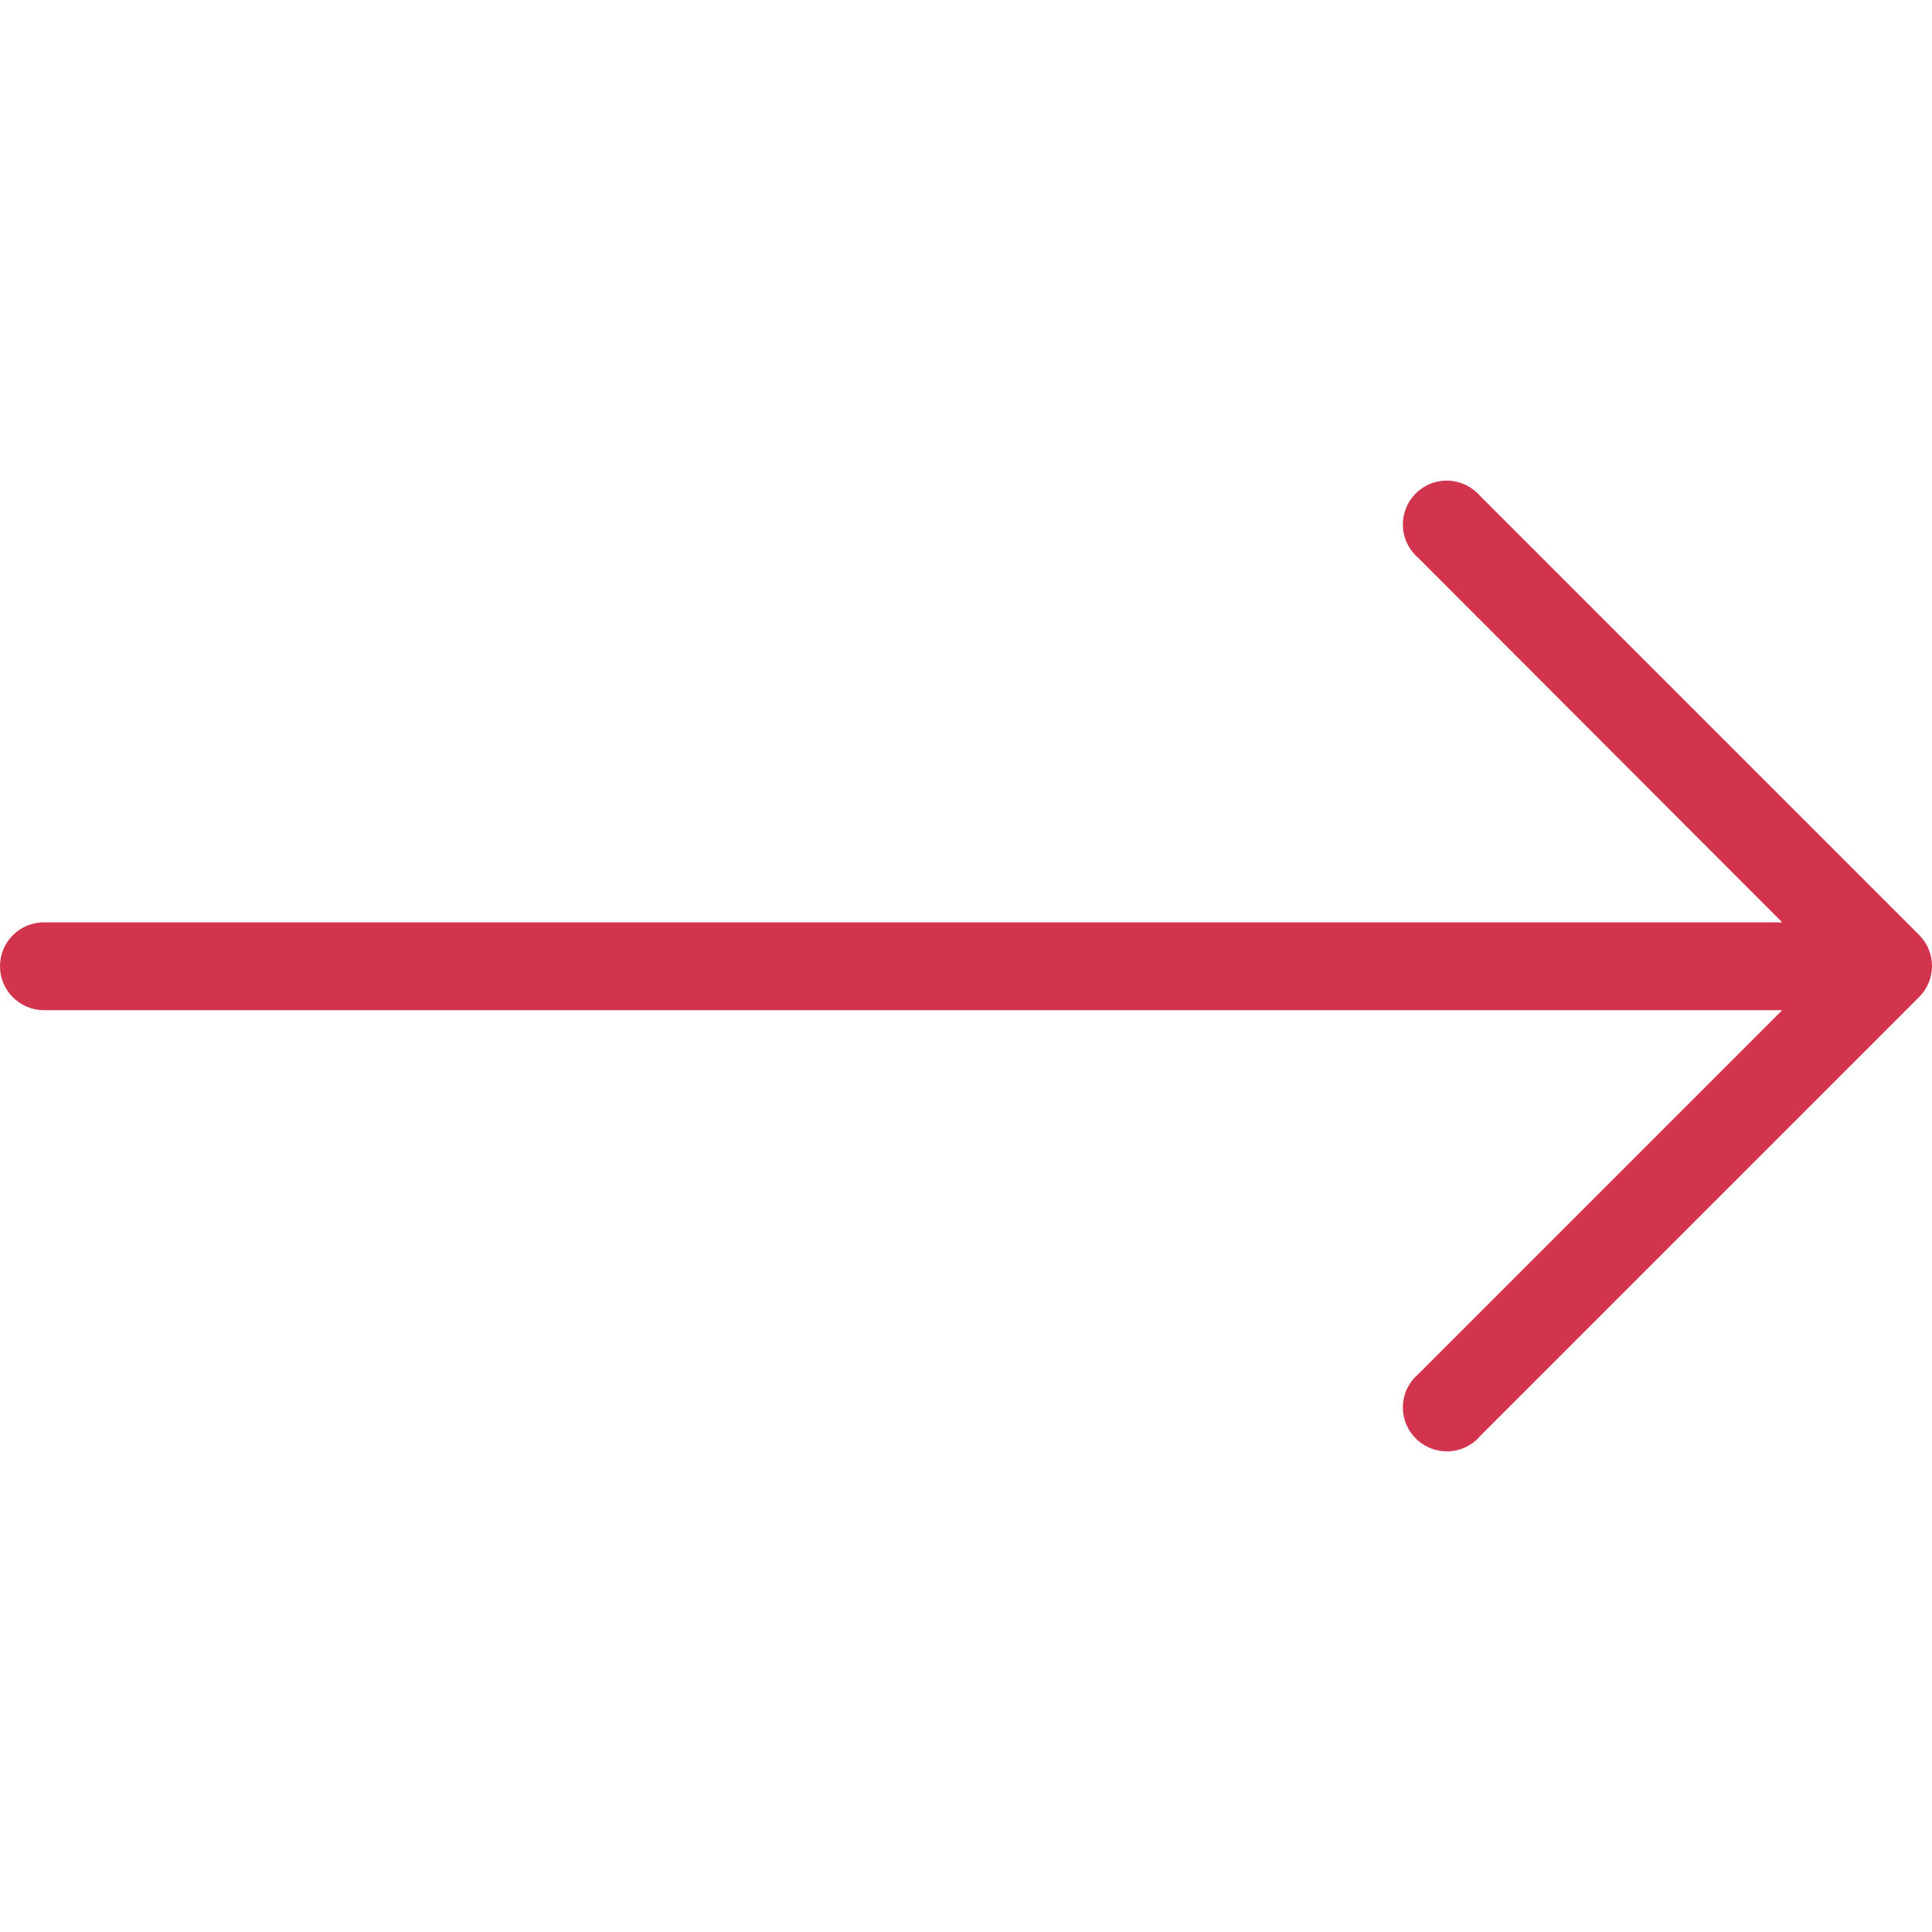 <svg width="15" height="15" viewBox="0 0 15 15" fill="none" xmlns="http://www.w3.org/2000/svg">
<g clip-path="url(#clip0_145_873)">
<path d="M14.901 7.26L11.492 3.851C11.369 3.708 11.154 3.691 11.011 3.813C10.868 3.936 10.851 4.151 10.974 4.294C10.985 4.307 10.998 4.32 11.011 4.331L13.837 7.161H0.341C0.153 7.161 0 7.313 0 7.502C0 7.69 0.153 7.843 0.341 7.843H13.837L11.011 10.669C10.868 10.791 10.851 11.006 10.974 11.149C11.097 11.292 11.312 11.309 11.455 11.187C11.468 11.175 11.48 11.163 11.492 11.149L14.901 7.74C15.033 7.607 15.033 7.393 14.901 7.26Z" fill="#D2334D"/>
</g>
<defs>
<clipPath id="clip0_145_873">
<rect width="15" height="15" fill="white"/>
</clipPath>
</defs>
</svg>
